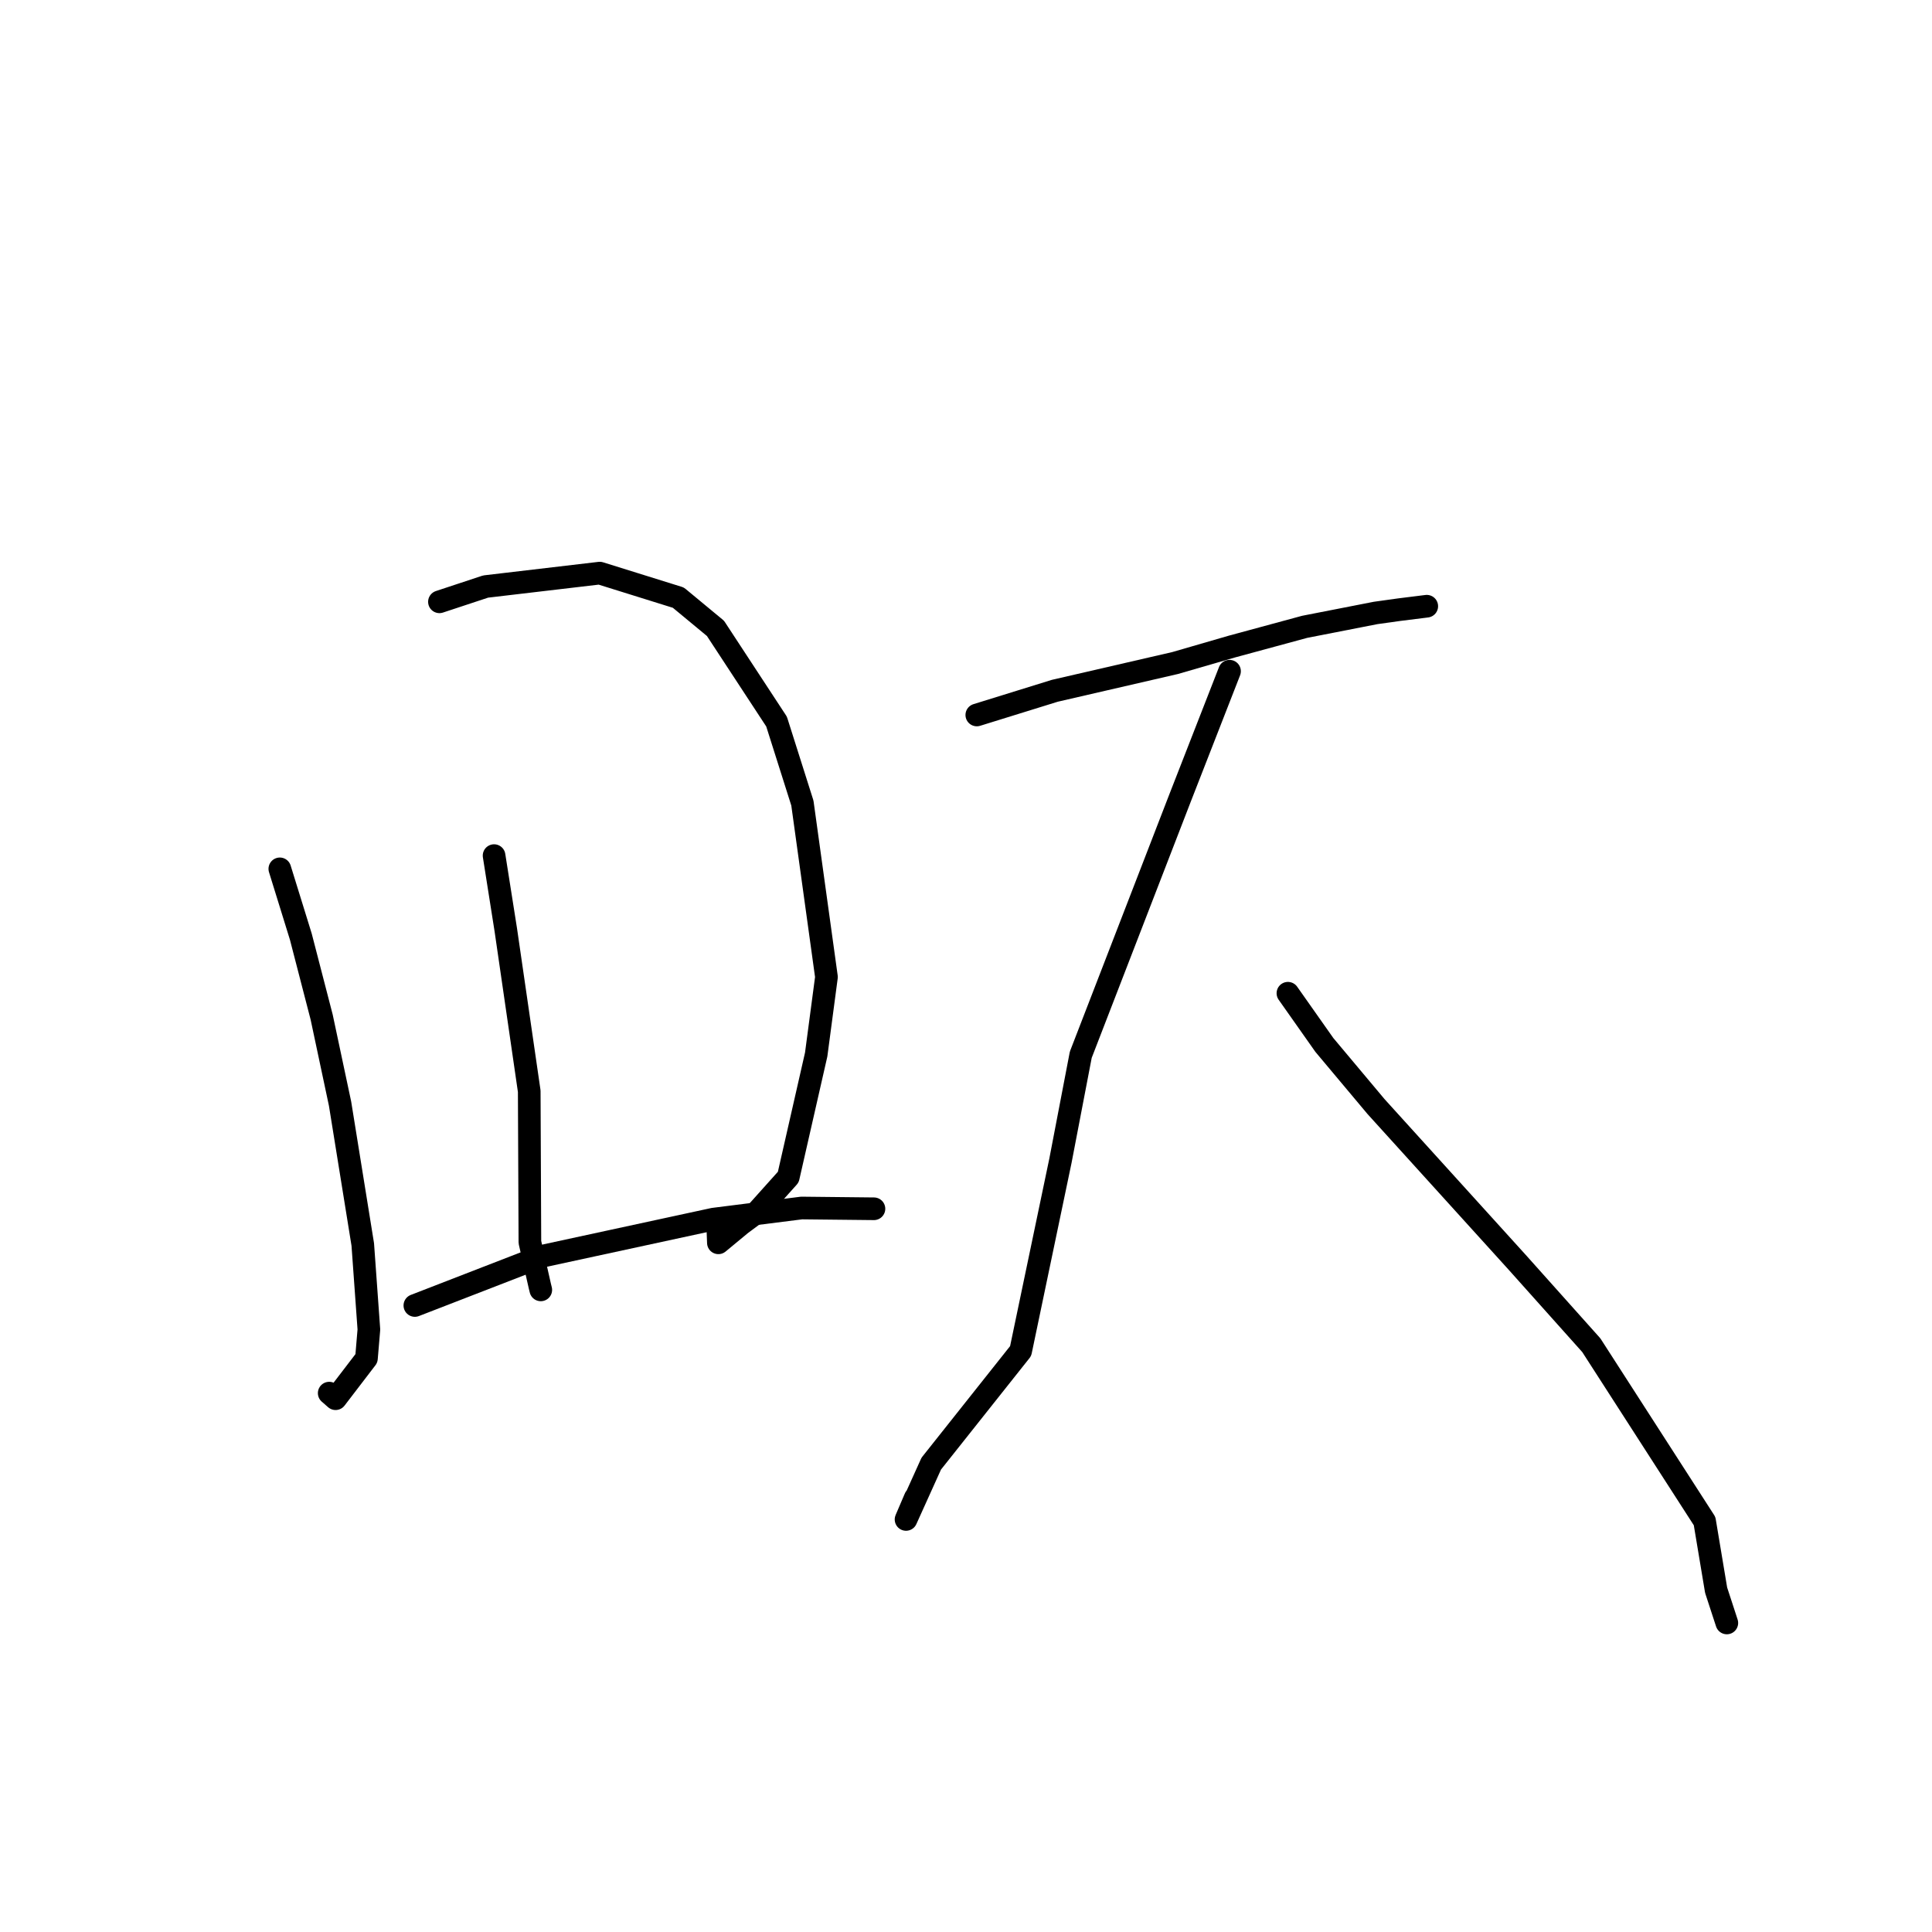 <?xml version="1.0" standalone="no"?>
    <svg width="256" height="256" xmlns="http://www.w3.org/2000/svg" version="1.1">
    <polyline stroke="black" stroke-width="3" stroke-linecap="round" fill="transparent" stroke-linejoin="round" points="37.078 115.127 39.86 124.108 42.621 134.769 45.06 146.245 48.069 164.9 48.879 176.167 48.557 179.99 44.466 185.335 43.621 184.597 " />
        <polyline stroke="black" stroke-width="3" stroke-linecap="round" fill="transparent" stroke-linejoin="round" points="58.227 79.743 64.349 77.72 79.468 75.941 89.885 79.19 94.802 83.261 102.898 95.613 106.321 106.412 109.511 129.457 108.149 139.731 104.451 155.976 100.226 160.689 98.175 162.209 95.19 164.68 95.133 163.177 " />
        <polyline stroke="black" stroke-width="3" stroke-linecap="round" fill="transparent" stroke-linejoin="round" points="65.468 113.372 67.022 123.218 70.126 144.589 70.214 164.6 71.536 170.427 71.657 170.916 " />
        <polyline stroke="black" stroke-width="3" stroke-linecap="round" fill="transparent" stroke-linejoin="round" points="54.971 172.984 71.809 166.459 94.54 161.542 106.214 160.067 114.931 160.16 115.803 160.169 " />
        <polyline stroke="black" stroke-width="3" stroke-linecap="round" fill="transparent" stroke-linejoin="round" points="129.431 94.738 139.771 91.532 155.708 87.855 163.251 85.668 172.875 83.058 182.275 81.22 185.405 80.783 188.767 80.363 189.054 80.327 " />
        <polyline stroke="black" stroke-width="3" stroke-linecap="round" fill="transparent" stroke-linejoin="round" points="162.92 88.94 156.351 105.769 143.209 139.755 140.517 153.788 135.239 179.022 123.395 193.941 120.055 201.334 121.279 198.474 " />
        <polyline stroke="black" stroke-width="3" stroke-linecap="round" fill="transparent" stroke-linejoin="round" points="170.656 131.609 175.486 138.463 182.332 146.628 201.066 167.296 210.856 178.246 225.867 201.557 227.395 210.709 228.685 214.655 228.814 215.05 " />
        </svg>